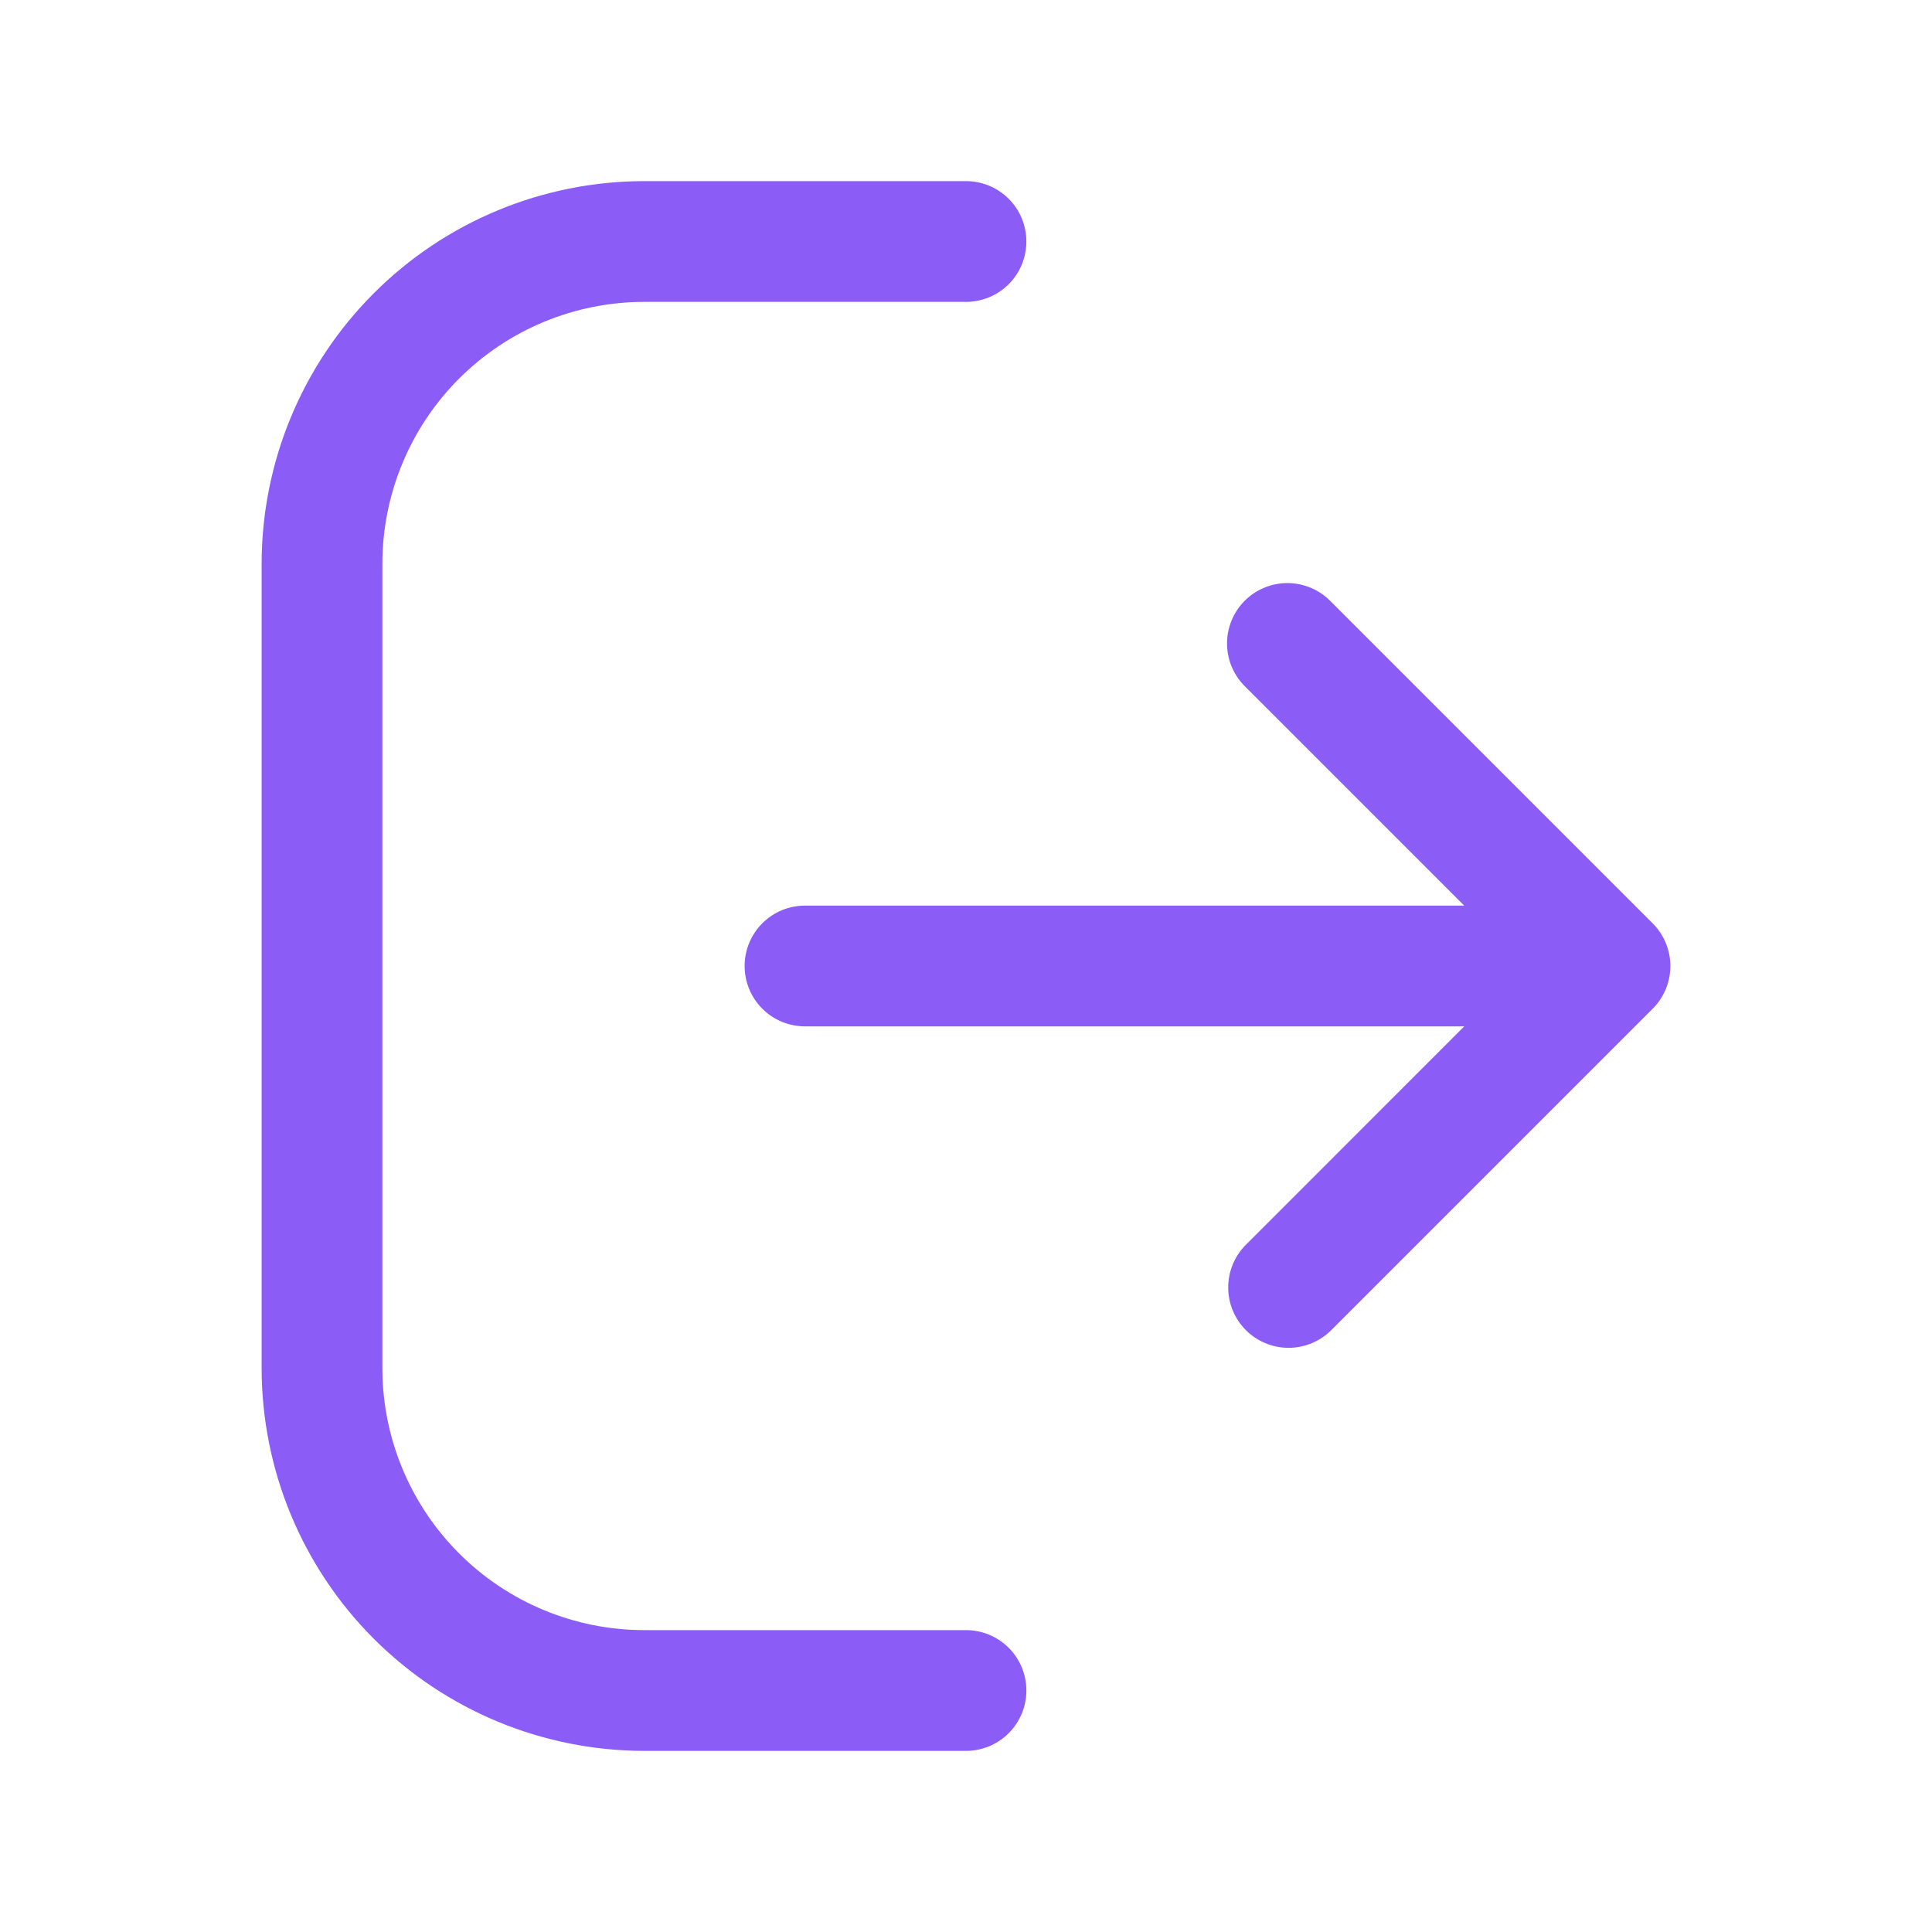<svg width="100" height="100" viewBox="0 0 100 100" fill="none" xmlns="http://www.w3.org/2000/svg">
<path d="M53.125 87.5C53.125 88.329 52.796 89.124 52.21 89.71C51.624 90.296 50.829 90.625 50 90.625H33.333C28.086 90.618 23.056 88.531 19.346 84.82C15.636 81.11 13.549 76.08 13.542 70.833V29.167C13.549 23.92 15.636 18.89 19.346 15.18C23.056 11.469 28.086 9.382 33.333 9.375H50C50.829 9.375 51.624 9.704 52.21 10.29C52.796 10.876 53.125 11.671 53.125 12.5C53.125 13.329 52.796 14.124 52.21 14.71C51.624 15.296 50.829 15.625 50 15.625H33.333C29.743 15.63 26.301 17.058 23.763 19.596C21.224 22.135 19.796 25.577 19.792 29.167V70.833C19.796 74.423 21.224 77.865 23.763 80.404C26.301 82.942 29.743 84.371 33.333 84.375H50C50.829 84.375 51.624 84.704 52.21 85.29C52.796 85.876 53.125 86.671 53.125 87.5ZM85.542 47.792L68.875 31.125C68.586 30.828 68.241 30.592 67.86 30.43C67.48 30.268 67.07 30.183 66.656 30.18C66.242 30.178 65.832 30.257 65.449 30.415C65.066 30.572 64.718 30.804 64.425 31.096C64.133 31.389 63.901 31.737 63.744 32.12C63.587 32.504 63.508 32.914 63.511 33.328C63.514 33.742 63.599 34.151 63.762 34.532C63.925 34.913 64.161 35.257 64.458 35.546L75.787 46.875H41.667C40.838 46.875 40.043 47.204 39.457 47.79C38.871 48.376 38.542 49.171 38.542 50C38.542 50.829 38.871 51.624 39.457 52.21C40.043 52.796 40.838 53.125 41.667 53.125H75.788L64.458 64.458C63.885 65.046 63.567 65.837 63.572 66.658C63.577 67.48 63.906 68.266 64.486 68.847C65.067 69.428 65.853 69.757 66.674 69.763C67.495 69.769 68.286 69.451 68.875 68.879L85.542 52.212C85.832 51.922 86.062 51.577 86.22 51.198C86.377 50.819 86.458 50.412 86.458 50.002C86.458 49.592 86.377 49.185 86.22 48.806C86.062 48.427 85.832 48.082 85.542 47.792Z" fill="#8B5CF6"/>
</svg>
